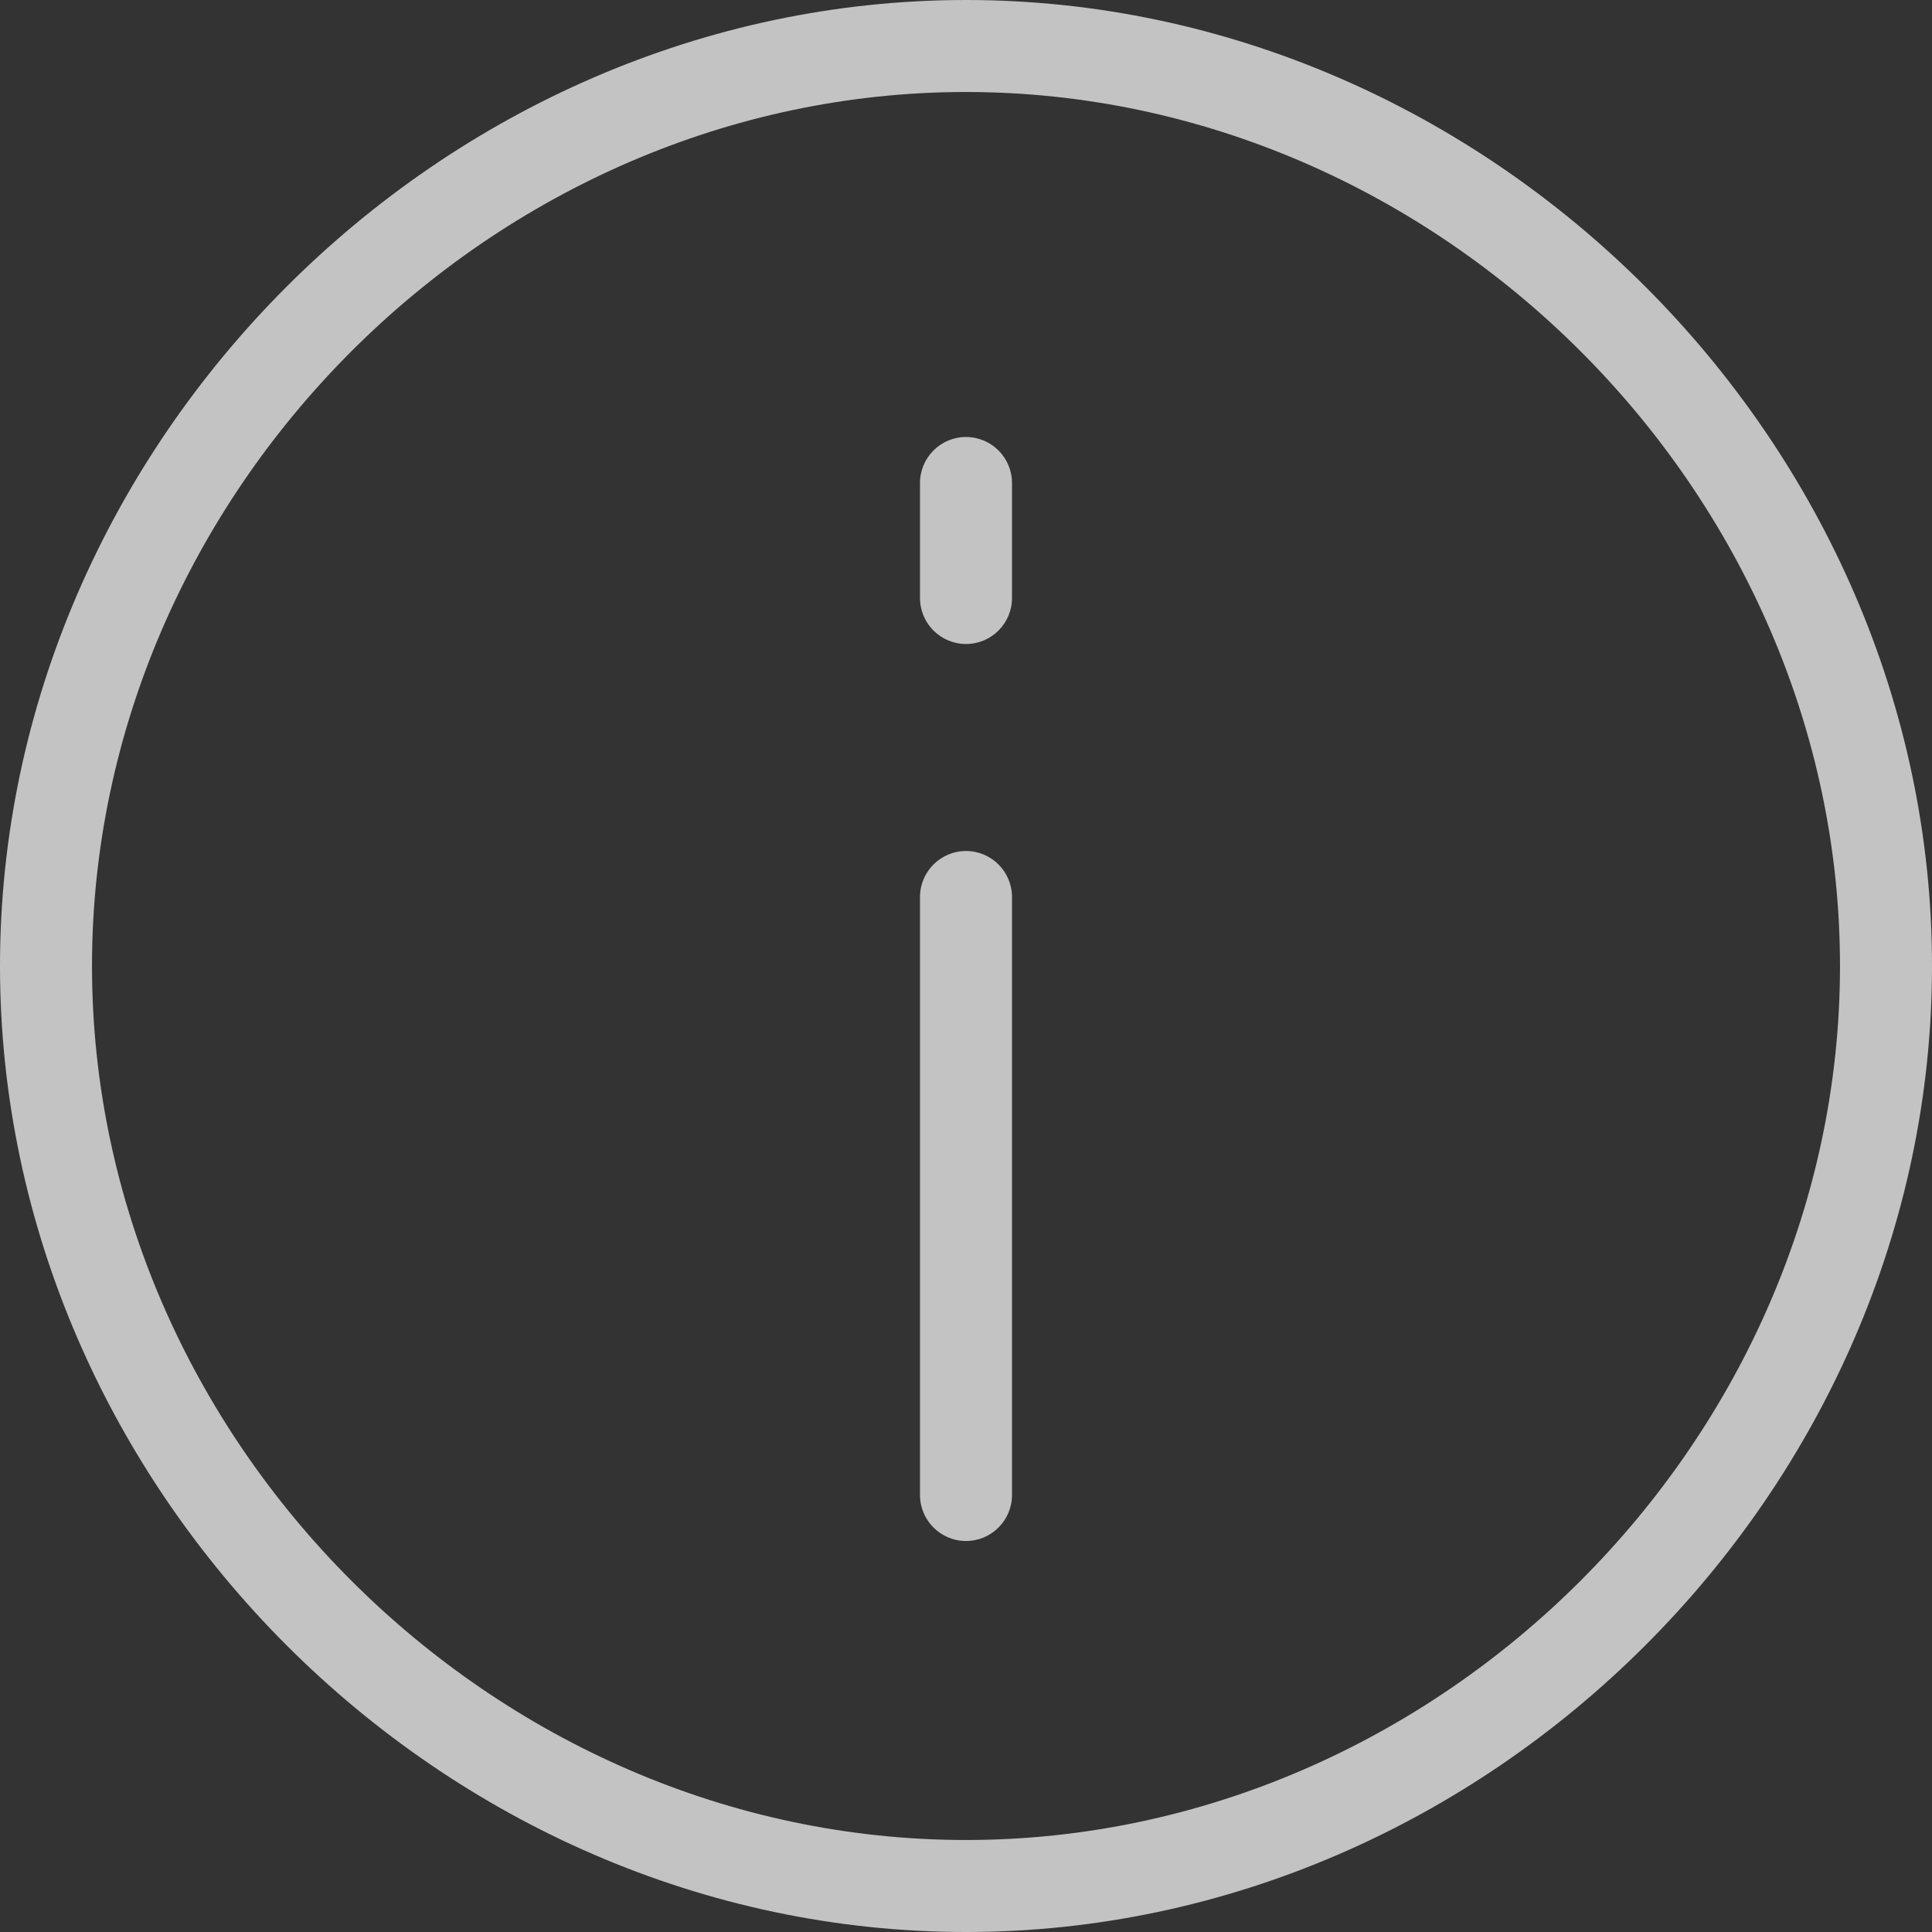 <?xml version="1.0" encoding="UTF-8"?>
<svg width="84px" height="84px" viewBox="0 0 84 84" version="1.1" xmlns="http://www.w3.org/2000/svg" xmlns:xlink="http://www.w3.org/1999/xlink">
    <rect x="0" y="0" width="84" height="84" fill="#333333" stroke="none"/>
    <!-- Generator: Sketch 40.2 (33826) - http://www.bohemiancoding.com/sketch -->
    <title>Combined Shape</title>
    <desc>Created with Sketch.</desc>
    <defs></defs>
    <g id="Page-1" stroke="none" stroke-width="1" fill="none" fill-rule="evenodd" fill-opacity="0.705">
        <path d="M42,84 C64.766,84 84,64.767 84,42 C84,19.233 64.766,0 42,0 C19.234,0 0,19.233 0,42 C0,64.767 19.234,84 42,84 Z M42,67 C43.104,67 44,66.104 44,65 L44,39 C44,37.896 43.104,37 42,37 C40.896,37 40,37.896 40,39 L40,65 C40,66.104 40.896,67 42,67 Z M42,28 C43.104,28 44,27.104 44,26 L44,21 C44,19.896 43.104,19 42,19 C40.896,19 40,19.896 40,21 L40,26 C40,27.104 40.896,28 42,28 Z M42,4 C62.598,4 80,21.402 80,42 C80,62.598 62.598,80 42,80 C21.402,80 4,62.598 4,42 C4,21.402 21.402,4 42,4 Z" id="Combined-Shape" fill="#FFFFFF"></path>
    </g>
</svg>